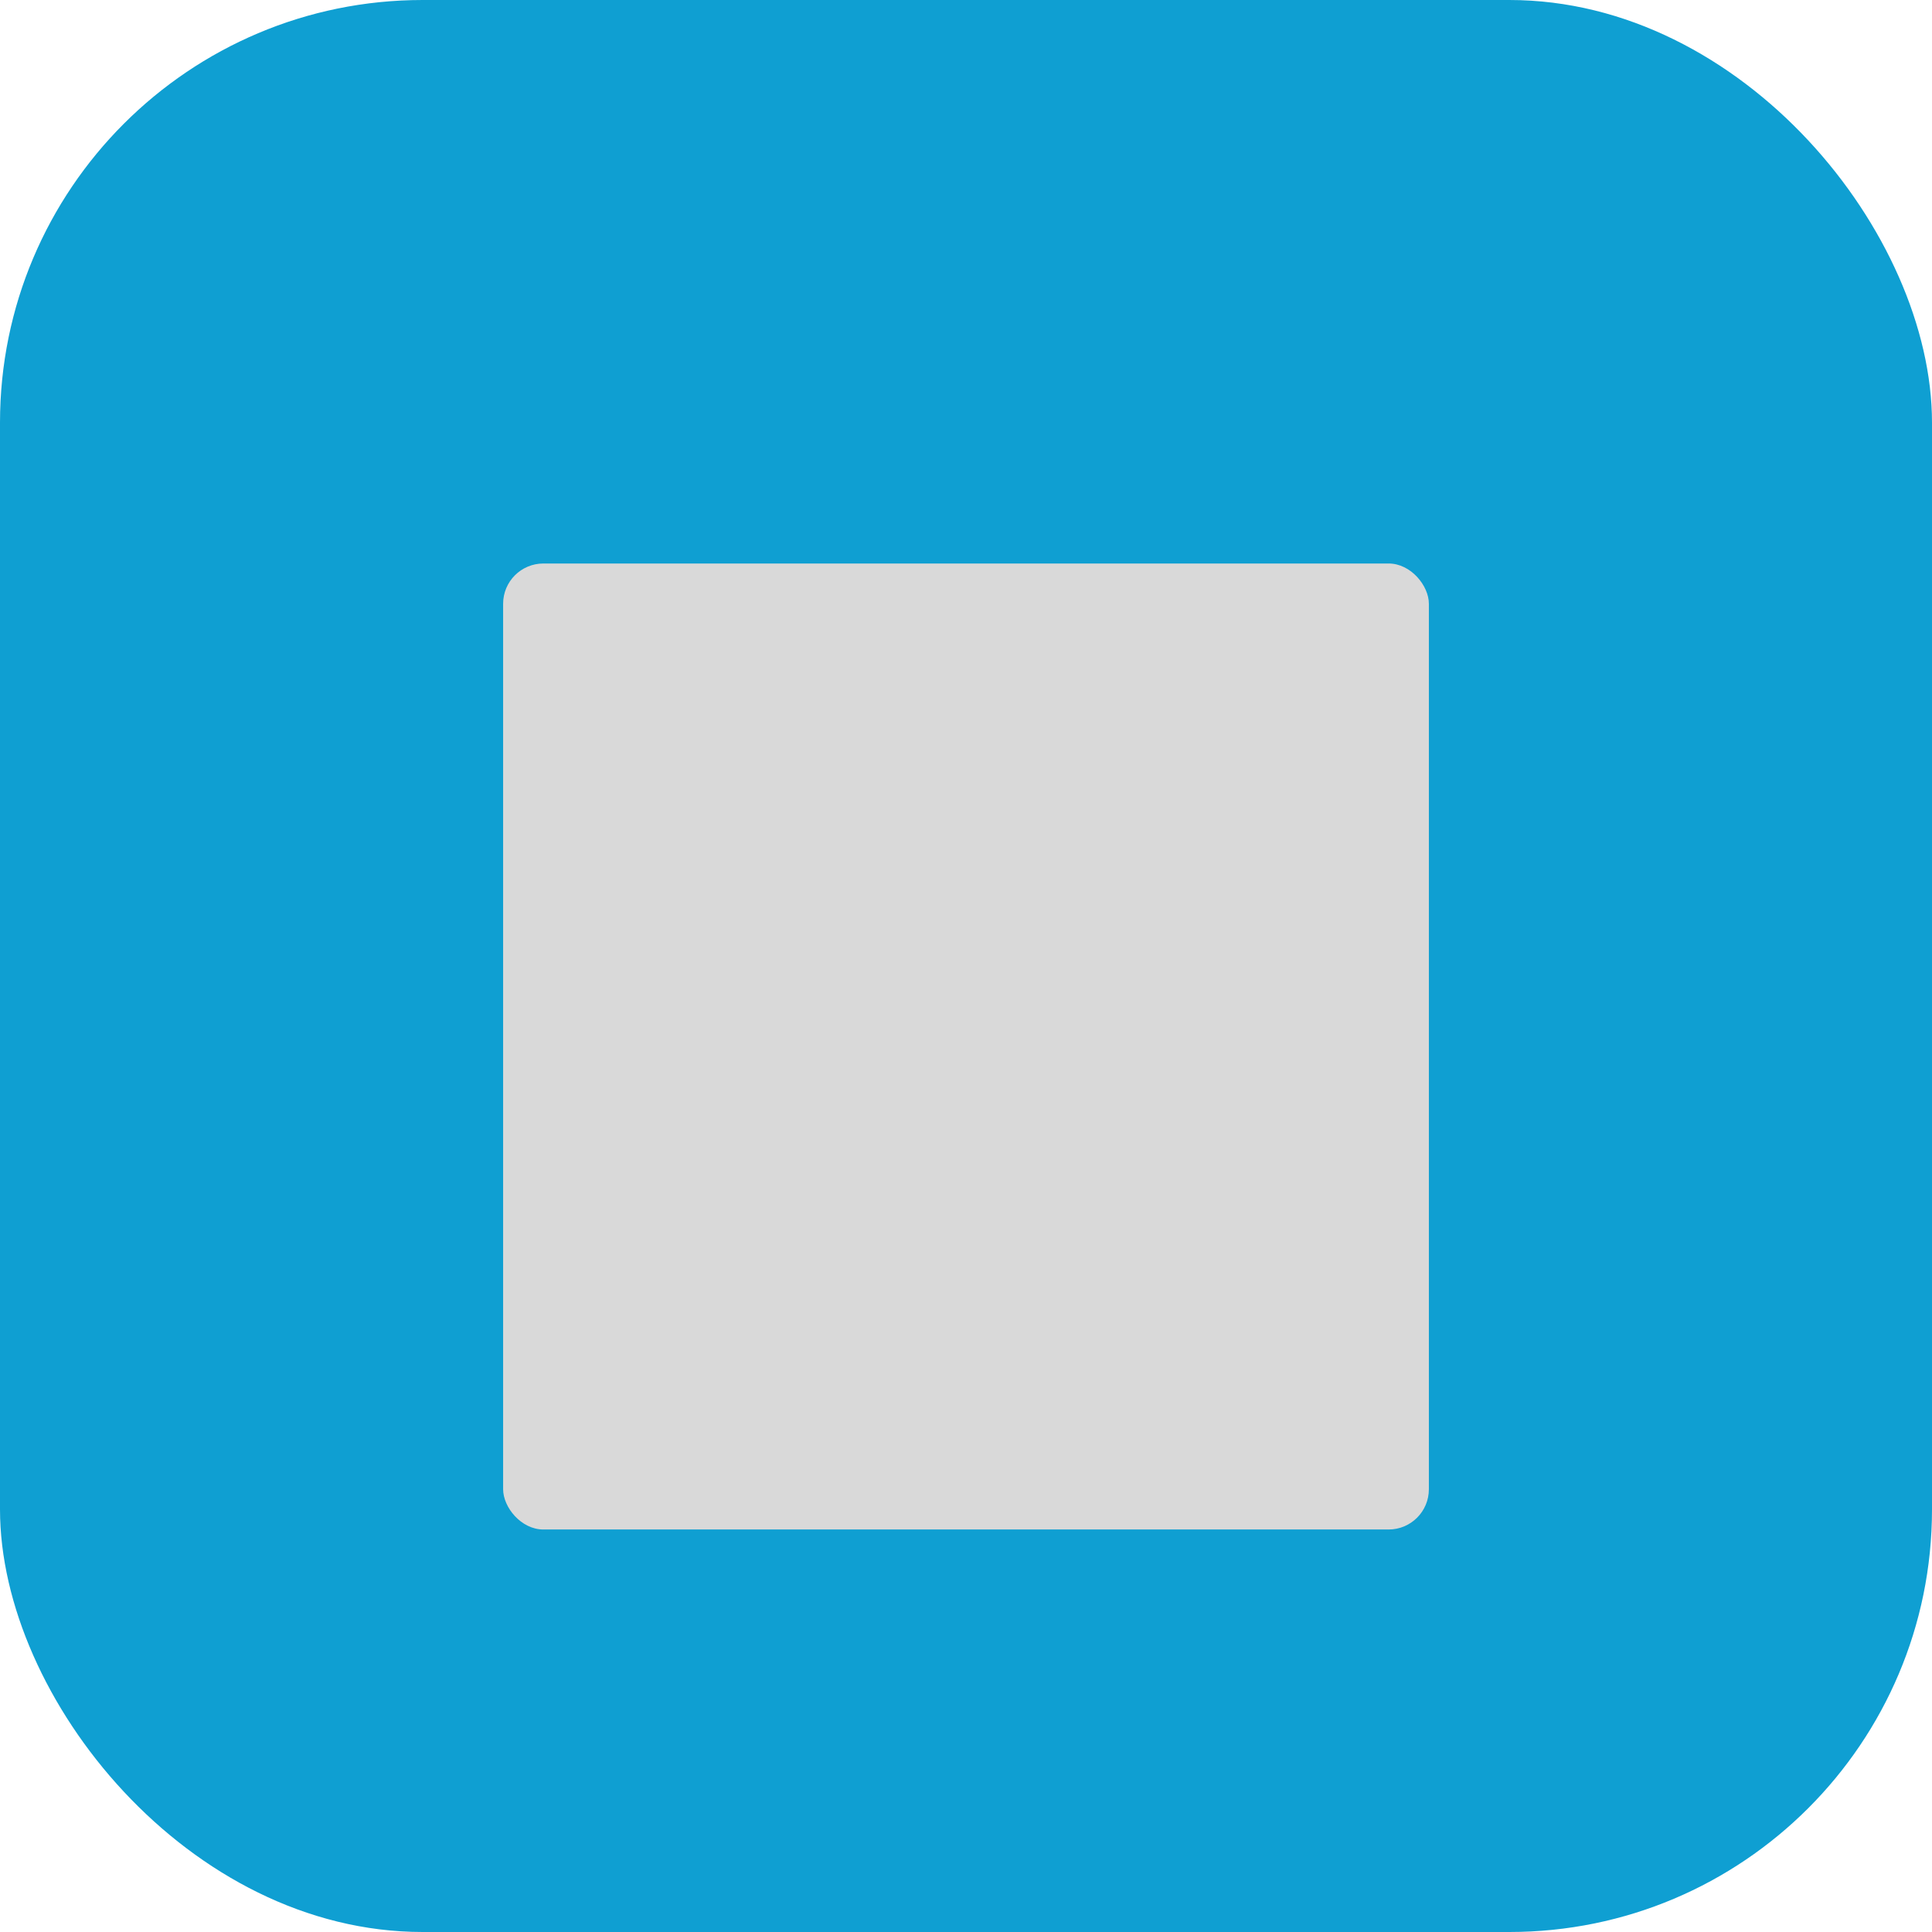 <svg
  width="96"
  height="96"
  viewBox="0 0 96 96"
  fill="none"
  xmlns="http://www.w3.org/2000/svg"
>
  <rect width="96" height="96" rx="21" fill="#0F9FD2" />
  <g filter="url(#filter0_i_2102_105)">
    <rect x="25" y="24" width="46" height="48" rx="2" fill="#D9D9D9" />
  </g>
  <defs>
    <filter
      id="filter0_i_2102_105"
      x="25"
      y="24"
      width="46"
      height="52"
      filterUnits="userSpaceOnUse"
      color-interpolation-filters="sRGB"
    >
      <feFlood flood-opacity="0" result="BackgroundImageFix" />
      <feBlend
        mode="normal"
        in="SourceGraphic"
        in2="BackgroundImageFix"
        result="shape"
      />
      <feColorMatrix
        in="SourceAlpha"
        type="matrix"
        values="0 0 0 0 0 0 0 0 0 0 0 0 0 0 0 0 0 0 127 0"
        result="hardAlpha"
      />
      <feMorphology
        radius="1"
        operator="dilate"
        in="SourceAlpha"
        result="effect1_innerShadow_2102_105"
      />
      <feOffset dy="4" />
      <feGaussianBlur stdDeviation="3.15" />
      <feComposite in2="hardAlpha" operator="arithmetic" k2="-1" k3="1" />
      <feColorMatrix
        type="matrix"
        values="0 0 0 0 0 0 0 0 0 0 0 0 0 0 0 0 0 0 0.25 0"
      />
      <feBlend
        mode="normal"
        in2="shape"
        result="effect1_innerShadow_2102_105"
      />
    </filter>
  </defs>
</svg>
